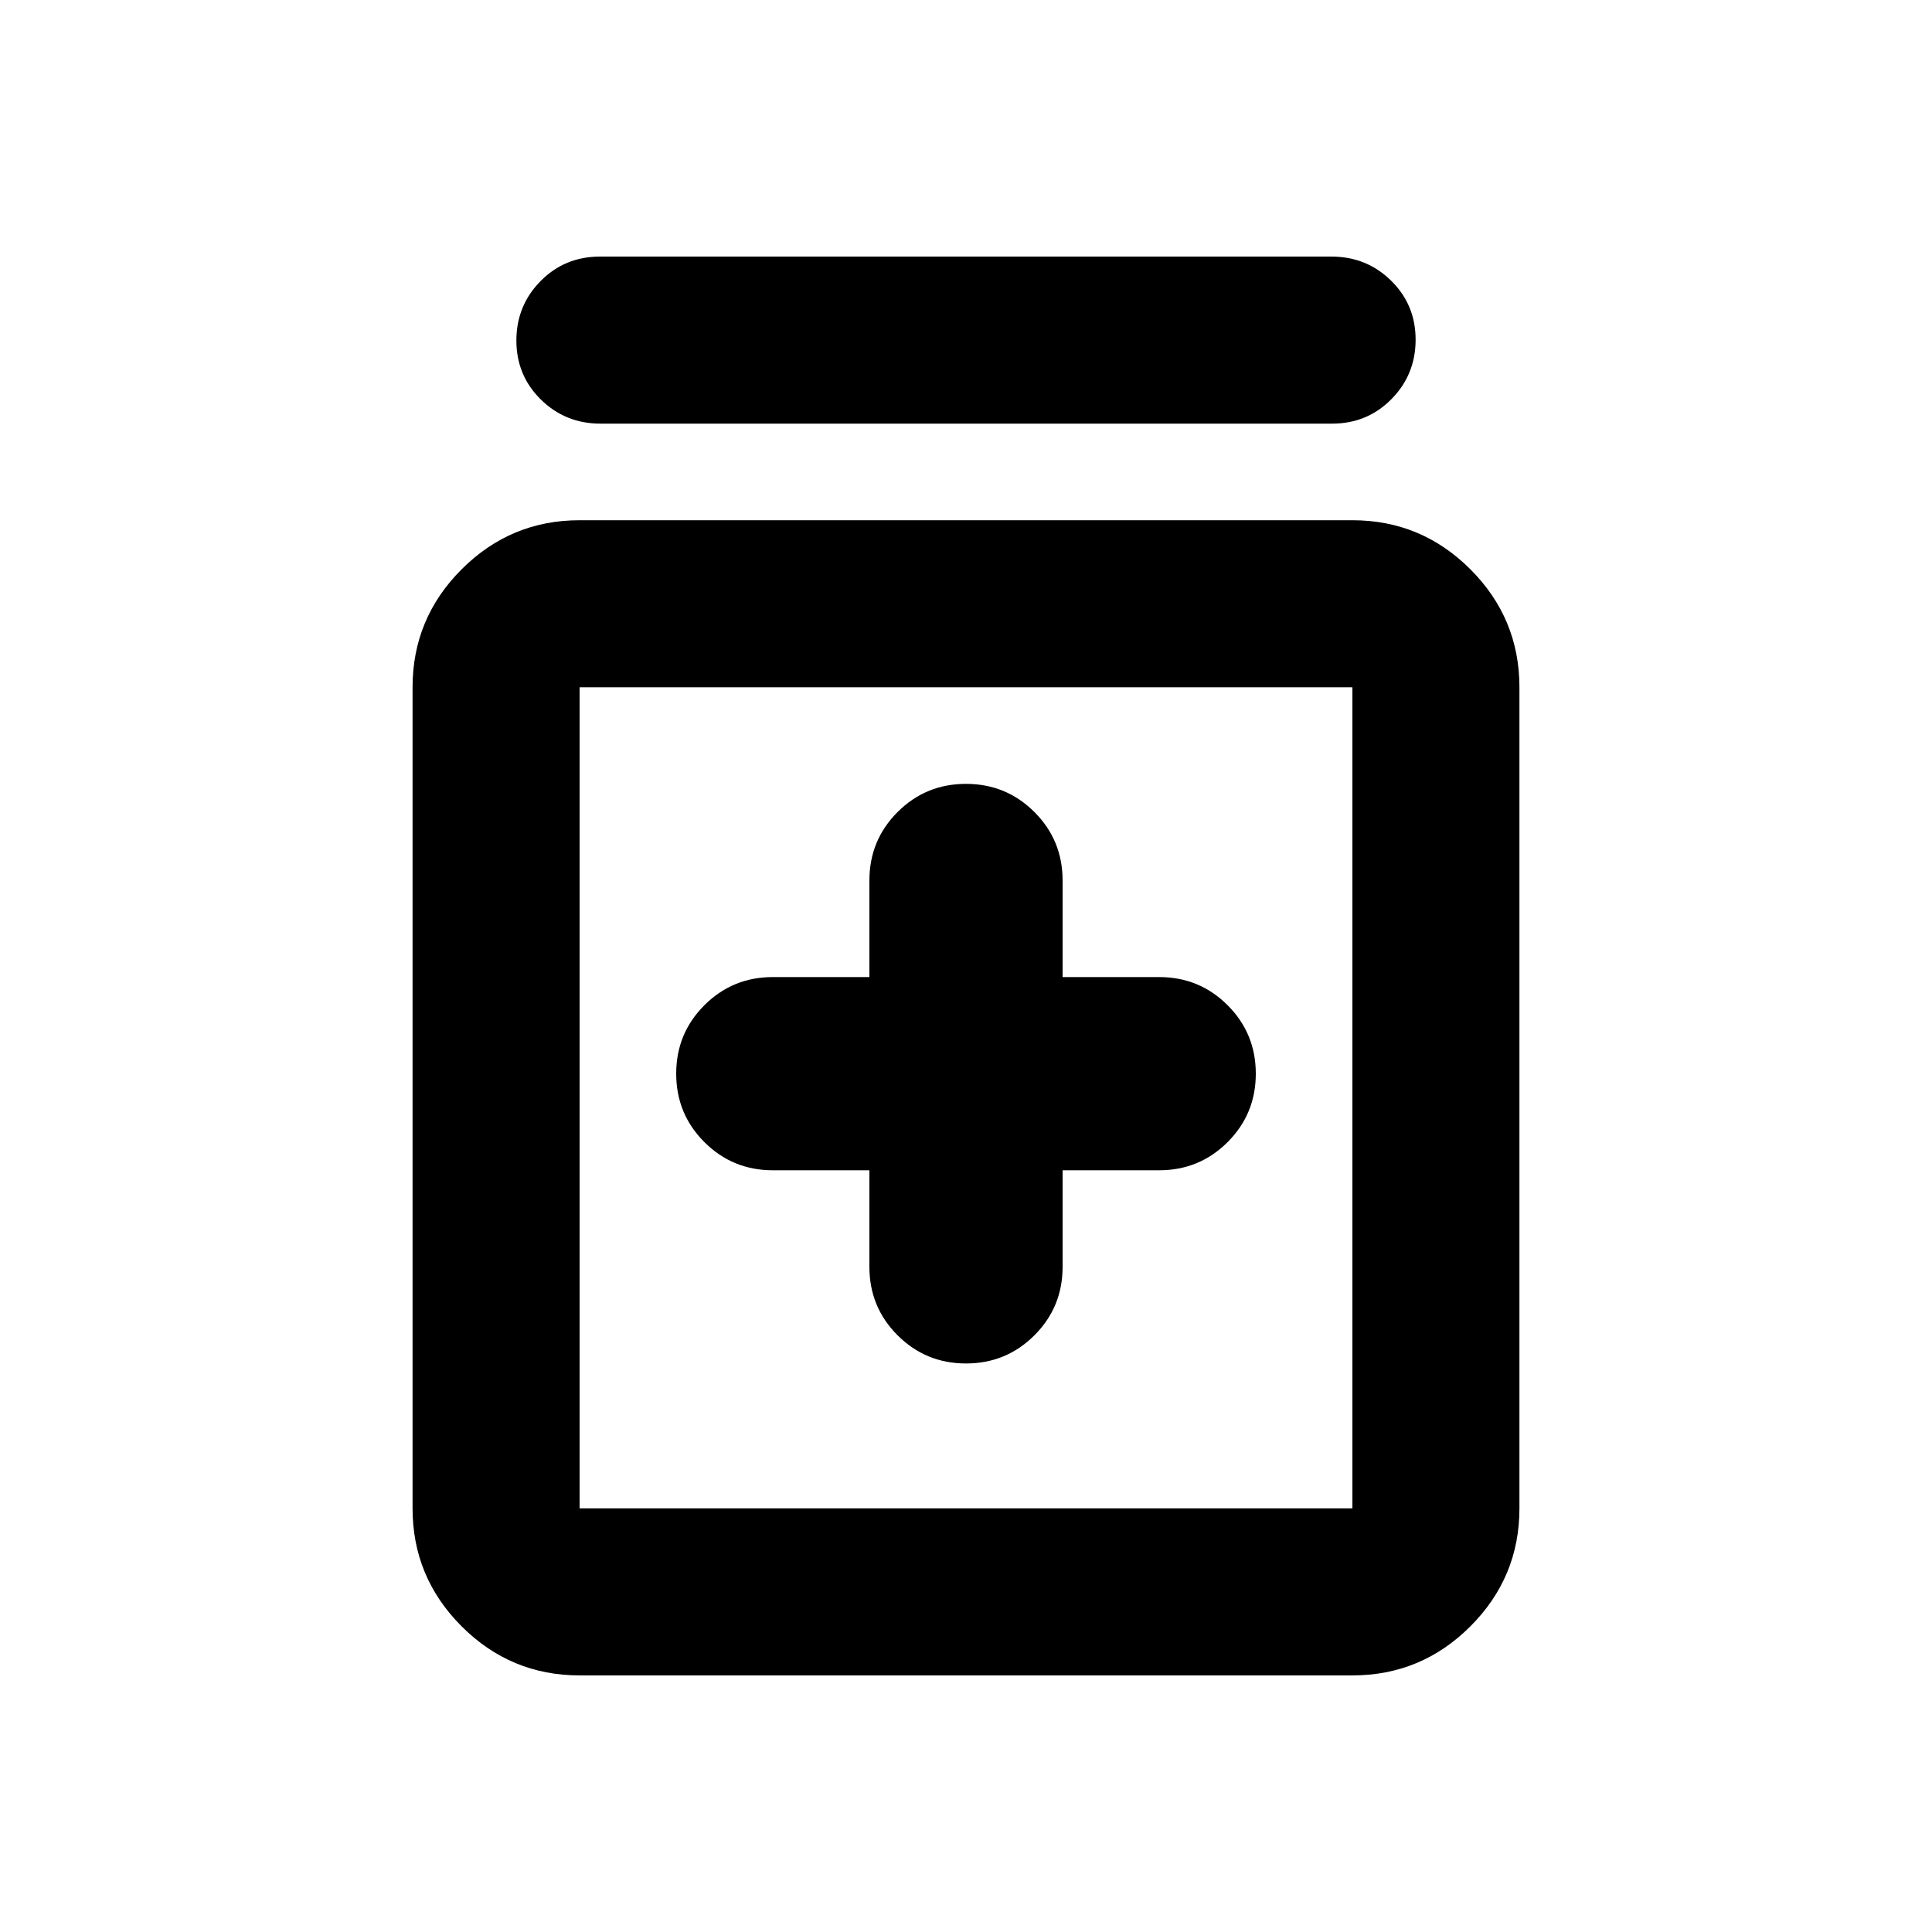 <svg xmlns="http://www.w3.org/2000/svg" height="20" viewBox="0 -960 960 960" width="20"><path d="M432-378.5v48q0 20 14 34t34 14q20 0 34-14t14-34v-48h48q20 0 34-14t14-34q0-20-14-34t-34-14h-48v-48q0-20-14-34t-34-14q-20 0-34 14t-14 34v48h-48q-20 0-34 14t-14 34q0 20 14 34t34 14h48Zm-144 251q-34.238 0-58.619-24.381T205-210.5v-408q0-34.237 24.381-58.619Q253.762-701.5 288-701.5h384q34.238 0 58.619 24.381Q755-652.737 755-618.5v408q0 34.238-24.381 58.619T672-127.5H288Zm0-83h384v-408H288v408Zm10.376-539q-17.441 0-29.615-11.964-12.174-11.963-12.174-29.326 0-17.362 12.016-29.536Q280.62-832.5 298.061-832.5h363.563q17.441 0 29.615 11.963t12.174 29.326q0 17.363-12.016 29.537Q679.38-749.5 661.939-749.5H298.376ZM288-618.5v408-408Z"/></svg>